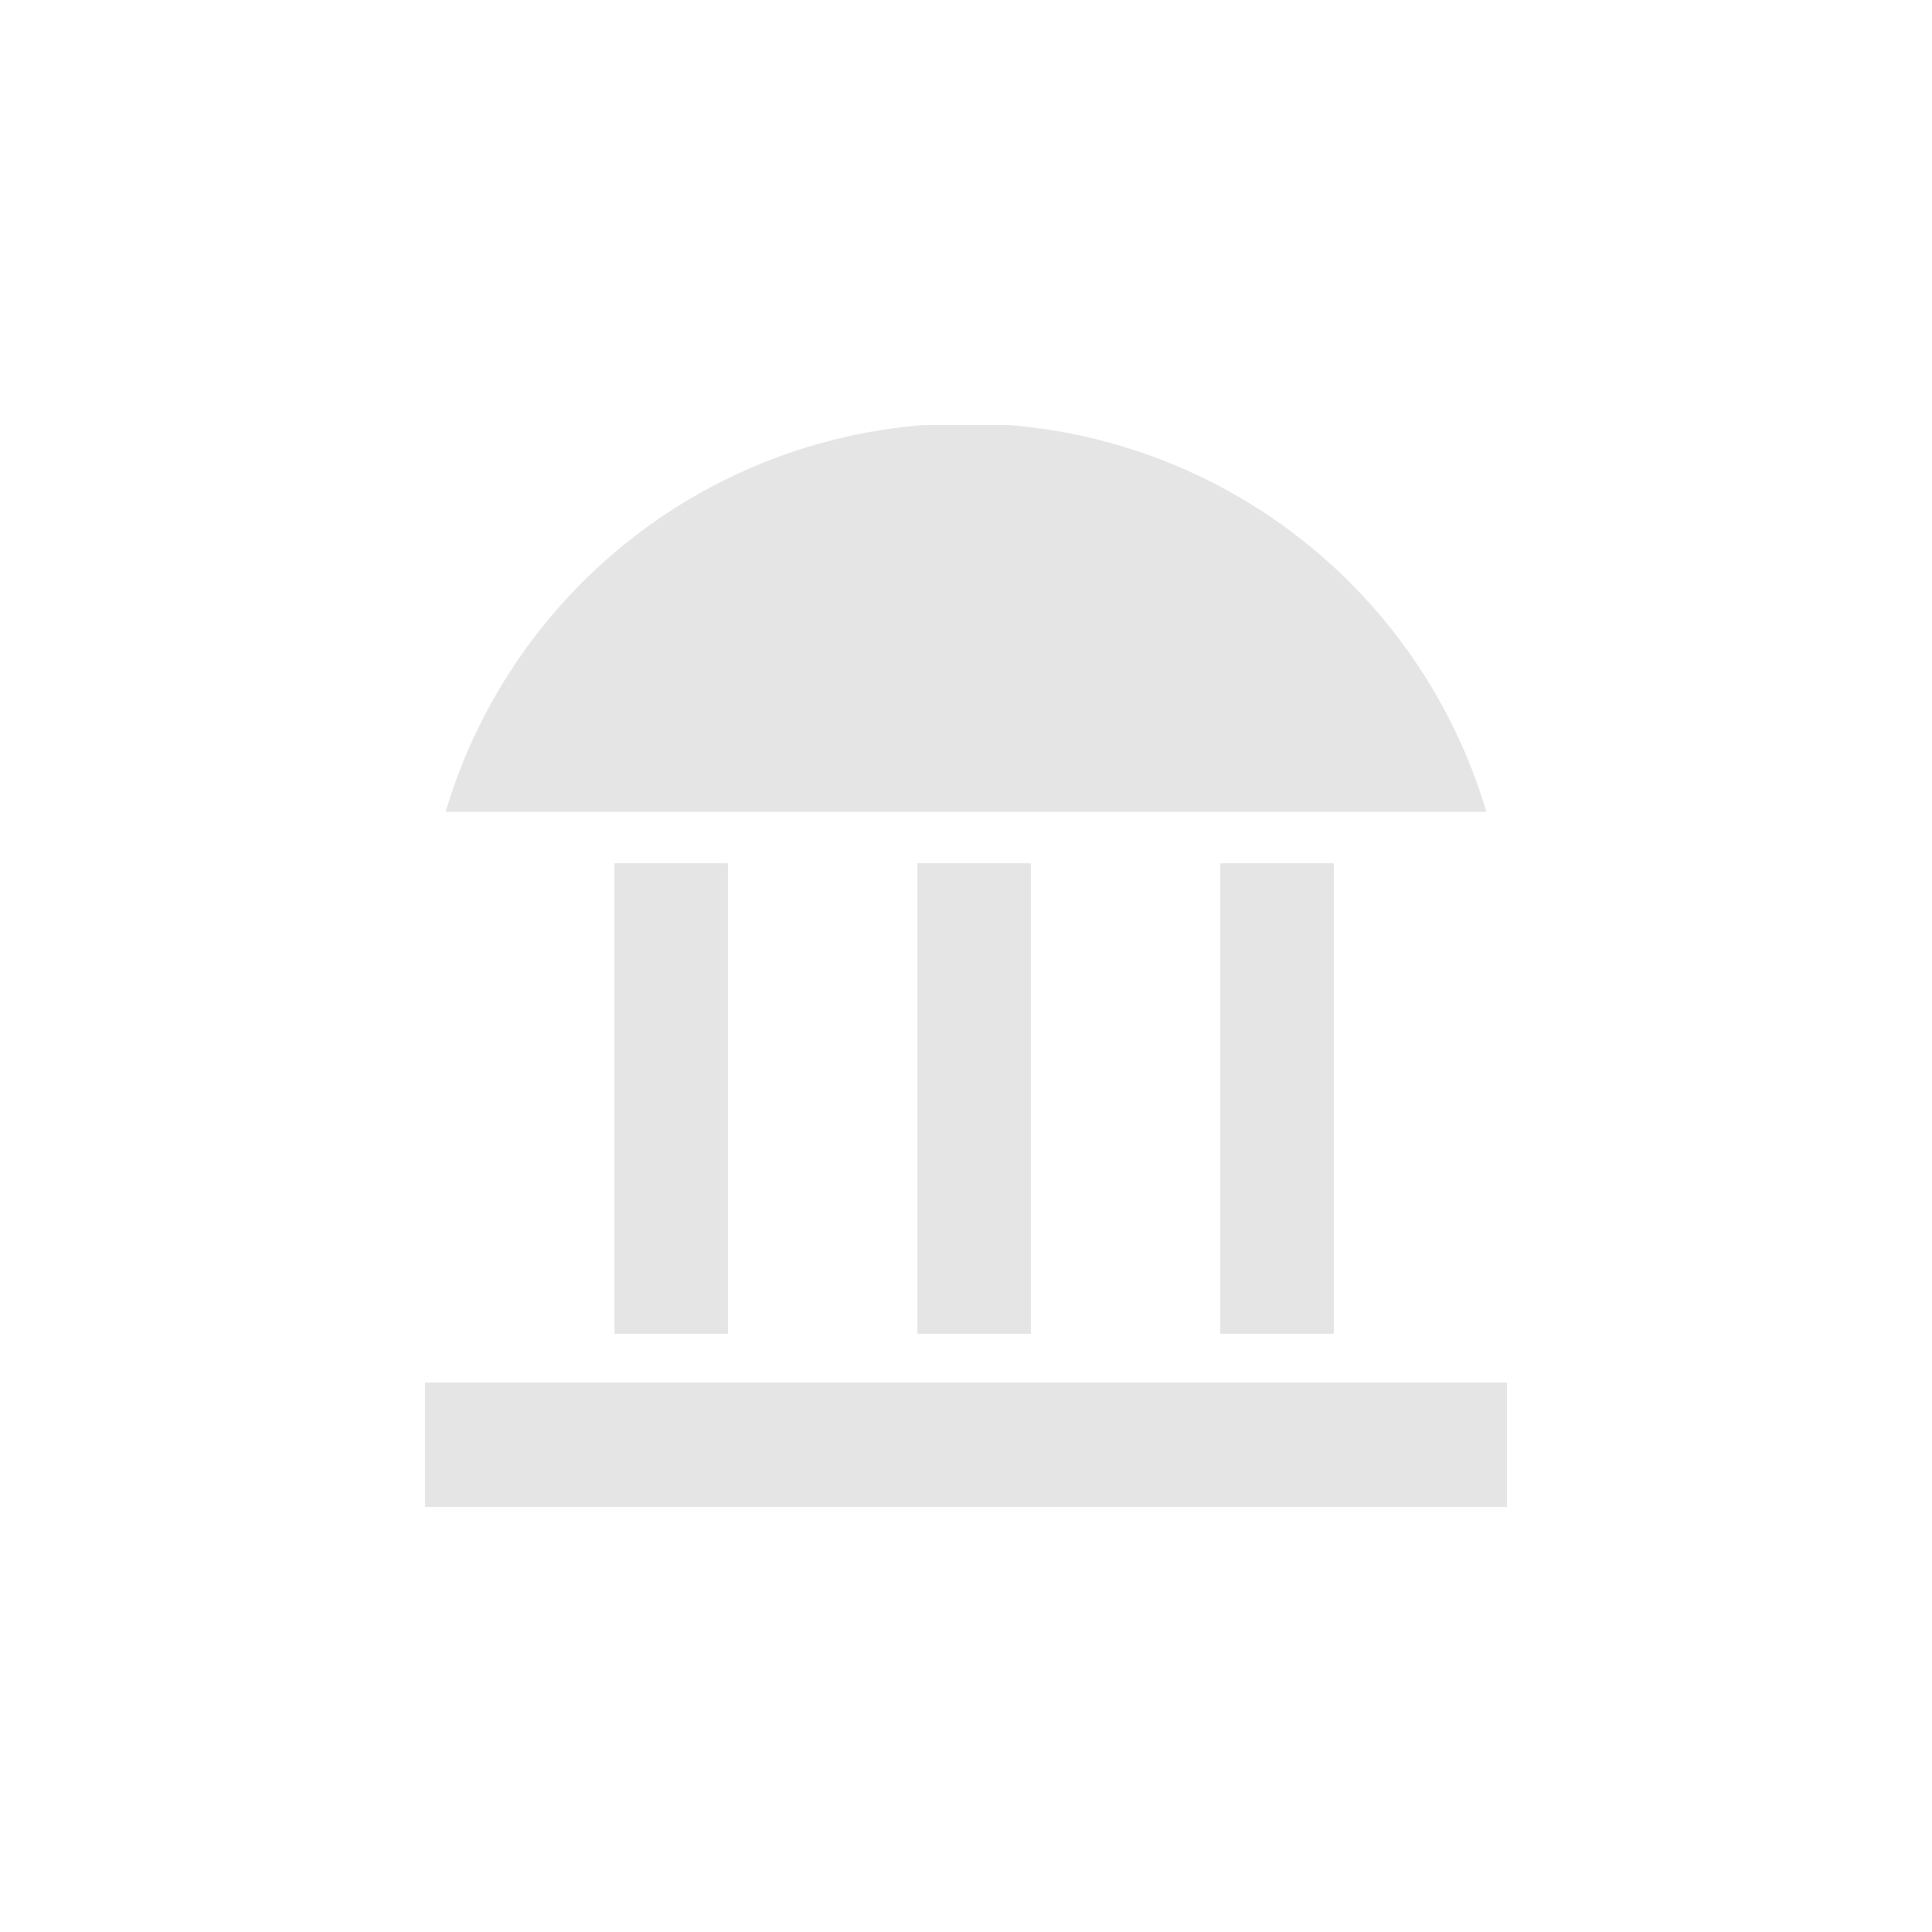 <?xml version="1.0" encoding="UTF-8"?><!DOCTYPE svg>
<svg width="50" height="50" viewBox="0 0 50 50" fill="none" xmlns="http://www.w3.org/2000/svg">
<g clip-path="url(#clip0)">
<path d="M39 35.78H11V39H39V35.78Z" fill="#E5E5E5"/>
<path d="M18.84 22.34H15.9V34.52H18.84V22.34Z" fill="#E5E5E5"/>
<path d="M26.68 22.34H23.74V34.52H26.68V22.34Z" fill="#E5E5E5"/>
<path d="M34.52 22.34H31.58V34.52H34.52V22.34Z" fill="#E5E5E5"/>
<path d="M25 10.957C21.972 10.957 19.025 11.936 16.598 13.747C14.171 15.559 12.395 18.105 11.533 21.009H38.467C37.605 18.105 35.829 15.559 33.402 13.747C30.975 11.936 28.028 10.957 25 10.957Z" fill="#E5E5E5"/>
</g>
<defs>
<clipPath id="clip0">
<rect width="28" height="28" fill="white" transform="translate(11 11)"/>
</clipPath>
</defs>
</svg>
